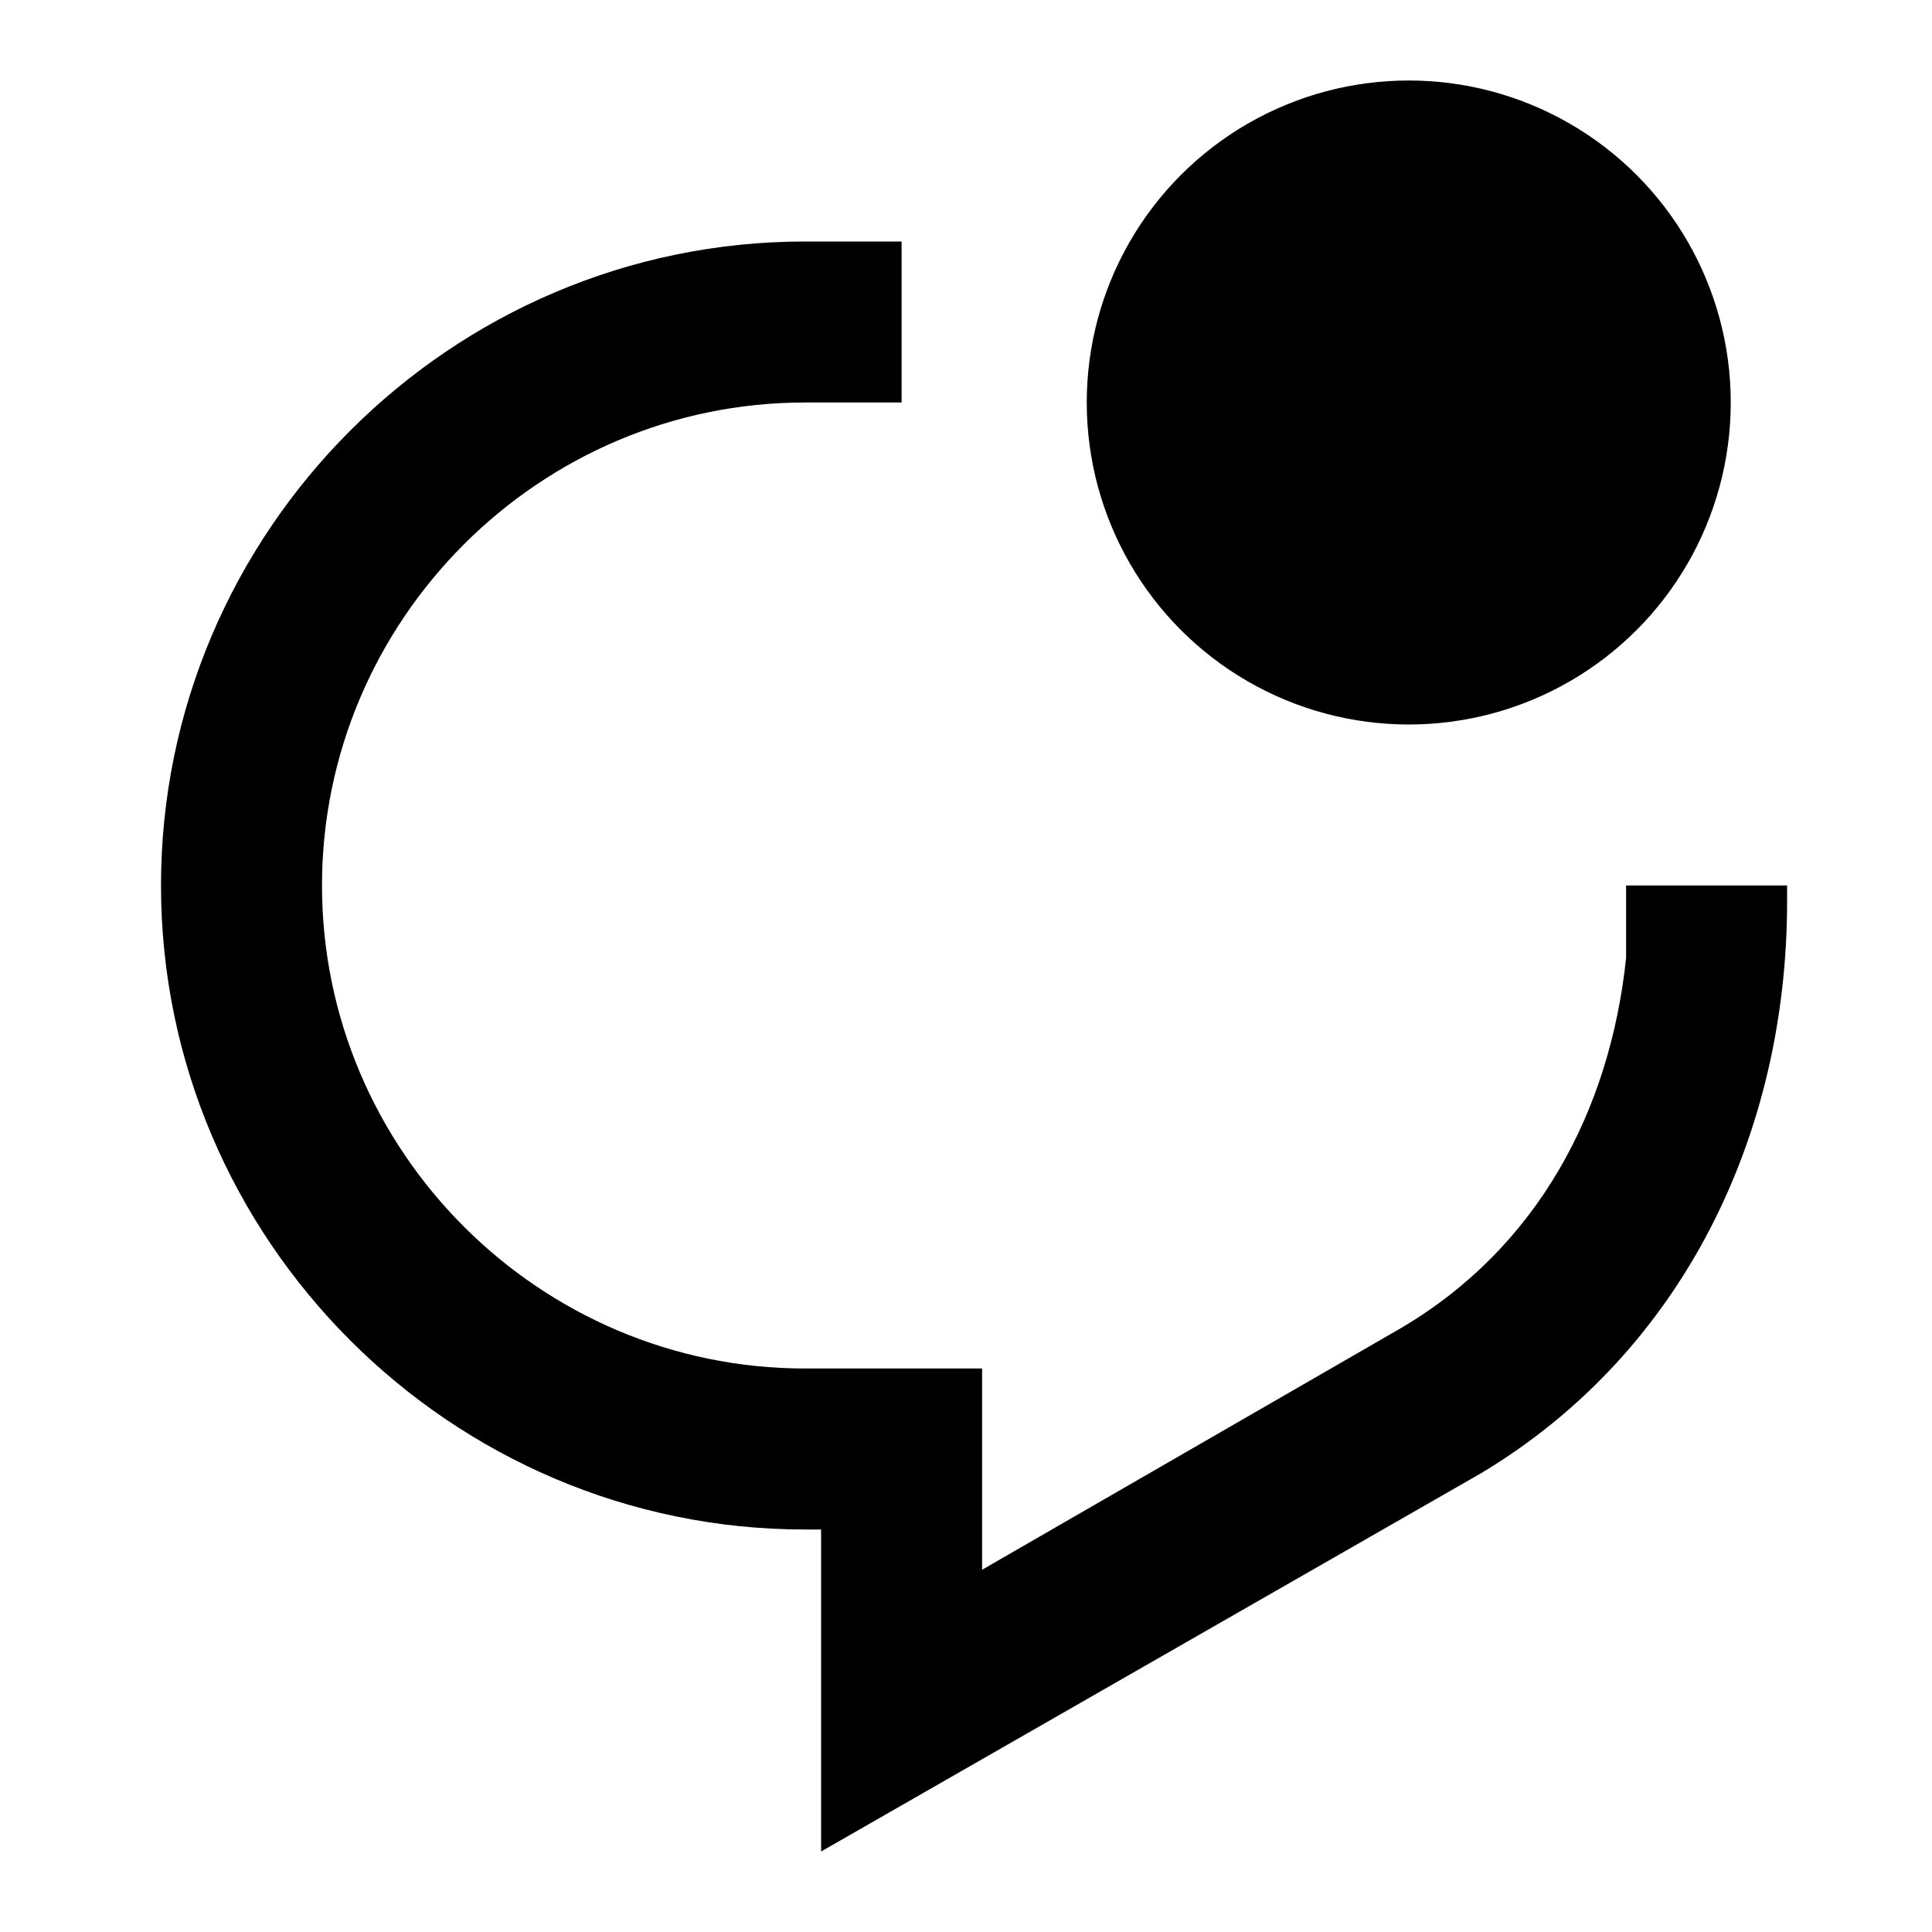 <svg width="24" height="24" viewBox="0 0 24 24" xmlns="http://www.w3.org/2000/svg">
<circle cx="17.5" cy="5" r="4"/>
<path d="M20.2 11.9C20.2 11.7 20.2 11.4 20.2 11.2V11H22.2V11.2C22.2 14.1 20.9 16.8 18.4 18.3L10.2 23V19H10C5.6 19 2 15.4 2 11C2 6.6 5.6 3 10 3H11.2V5H10C6.7 5 4 7.7 4 11C4 14.3 6.7 17 10 17H12.2V19.5L17.4 16.5C19.1 15.5 20 13.8 20.2 11.9Z"/>
</svg>
